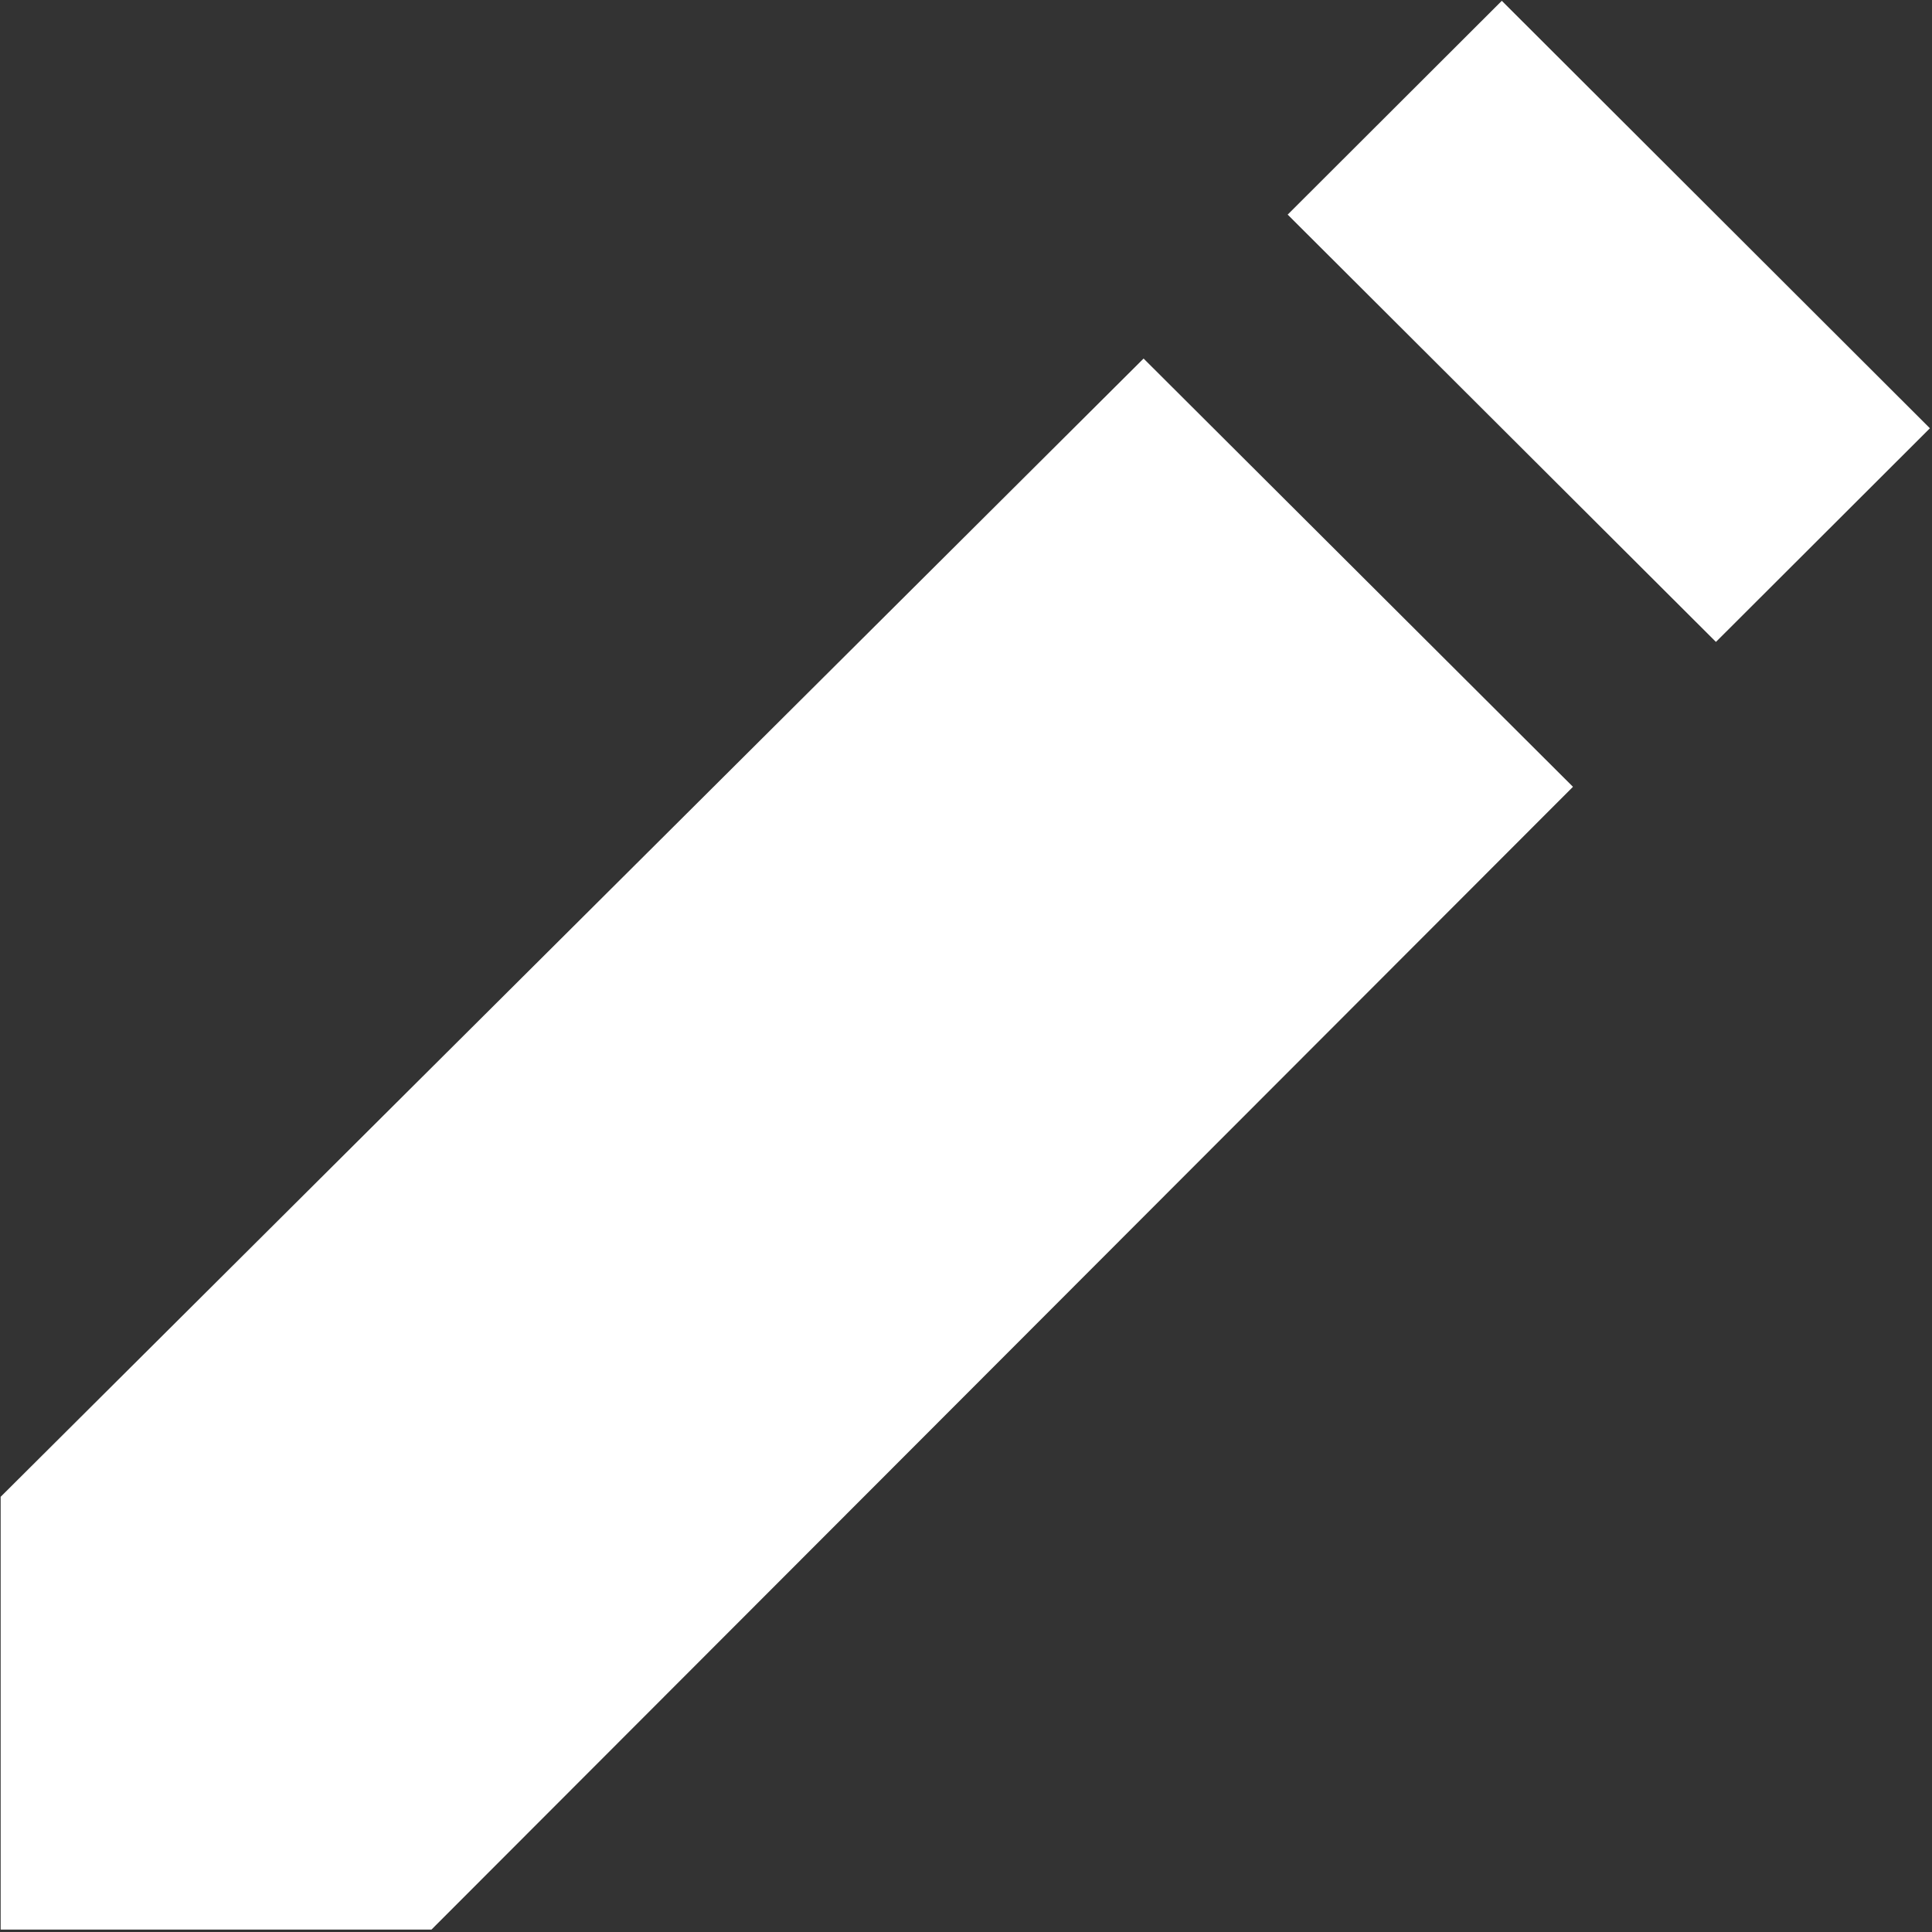 <svg xmlns="http://www.w3.org/2000/svg" width="12" height="12" viewBox="0 0 12 12">
    <rect x="0" y="0" width="12" height="12" fill="#333333" stroke="none"/>
    <g fill="#FFF" fill-rule="nonzero">
        <path d="M.004 9.297v2.688H2.68l7.09-7.098-2.667-2.66zM9.328.005l-1.33 1.328 2.66 2.654 1.329-1.327z"/>
    </g>
</svg>
